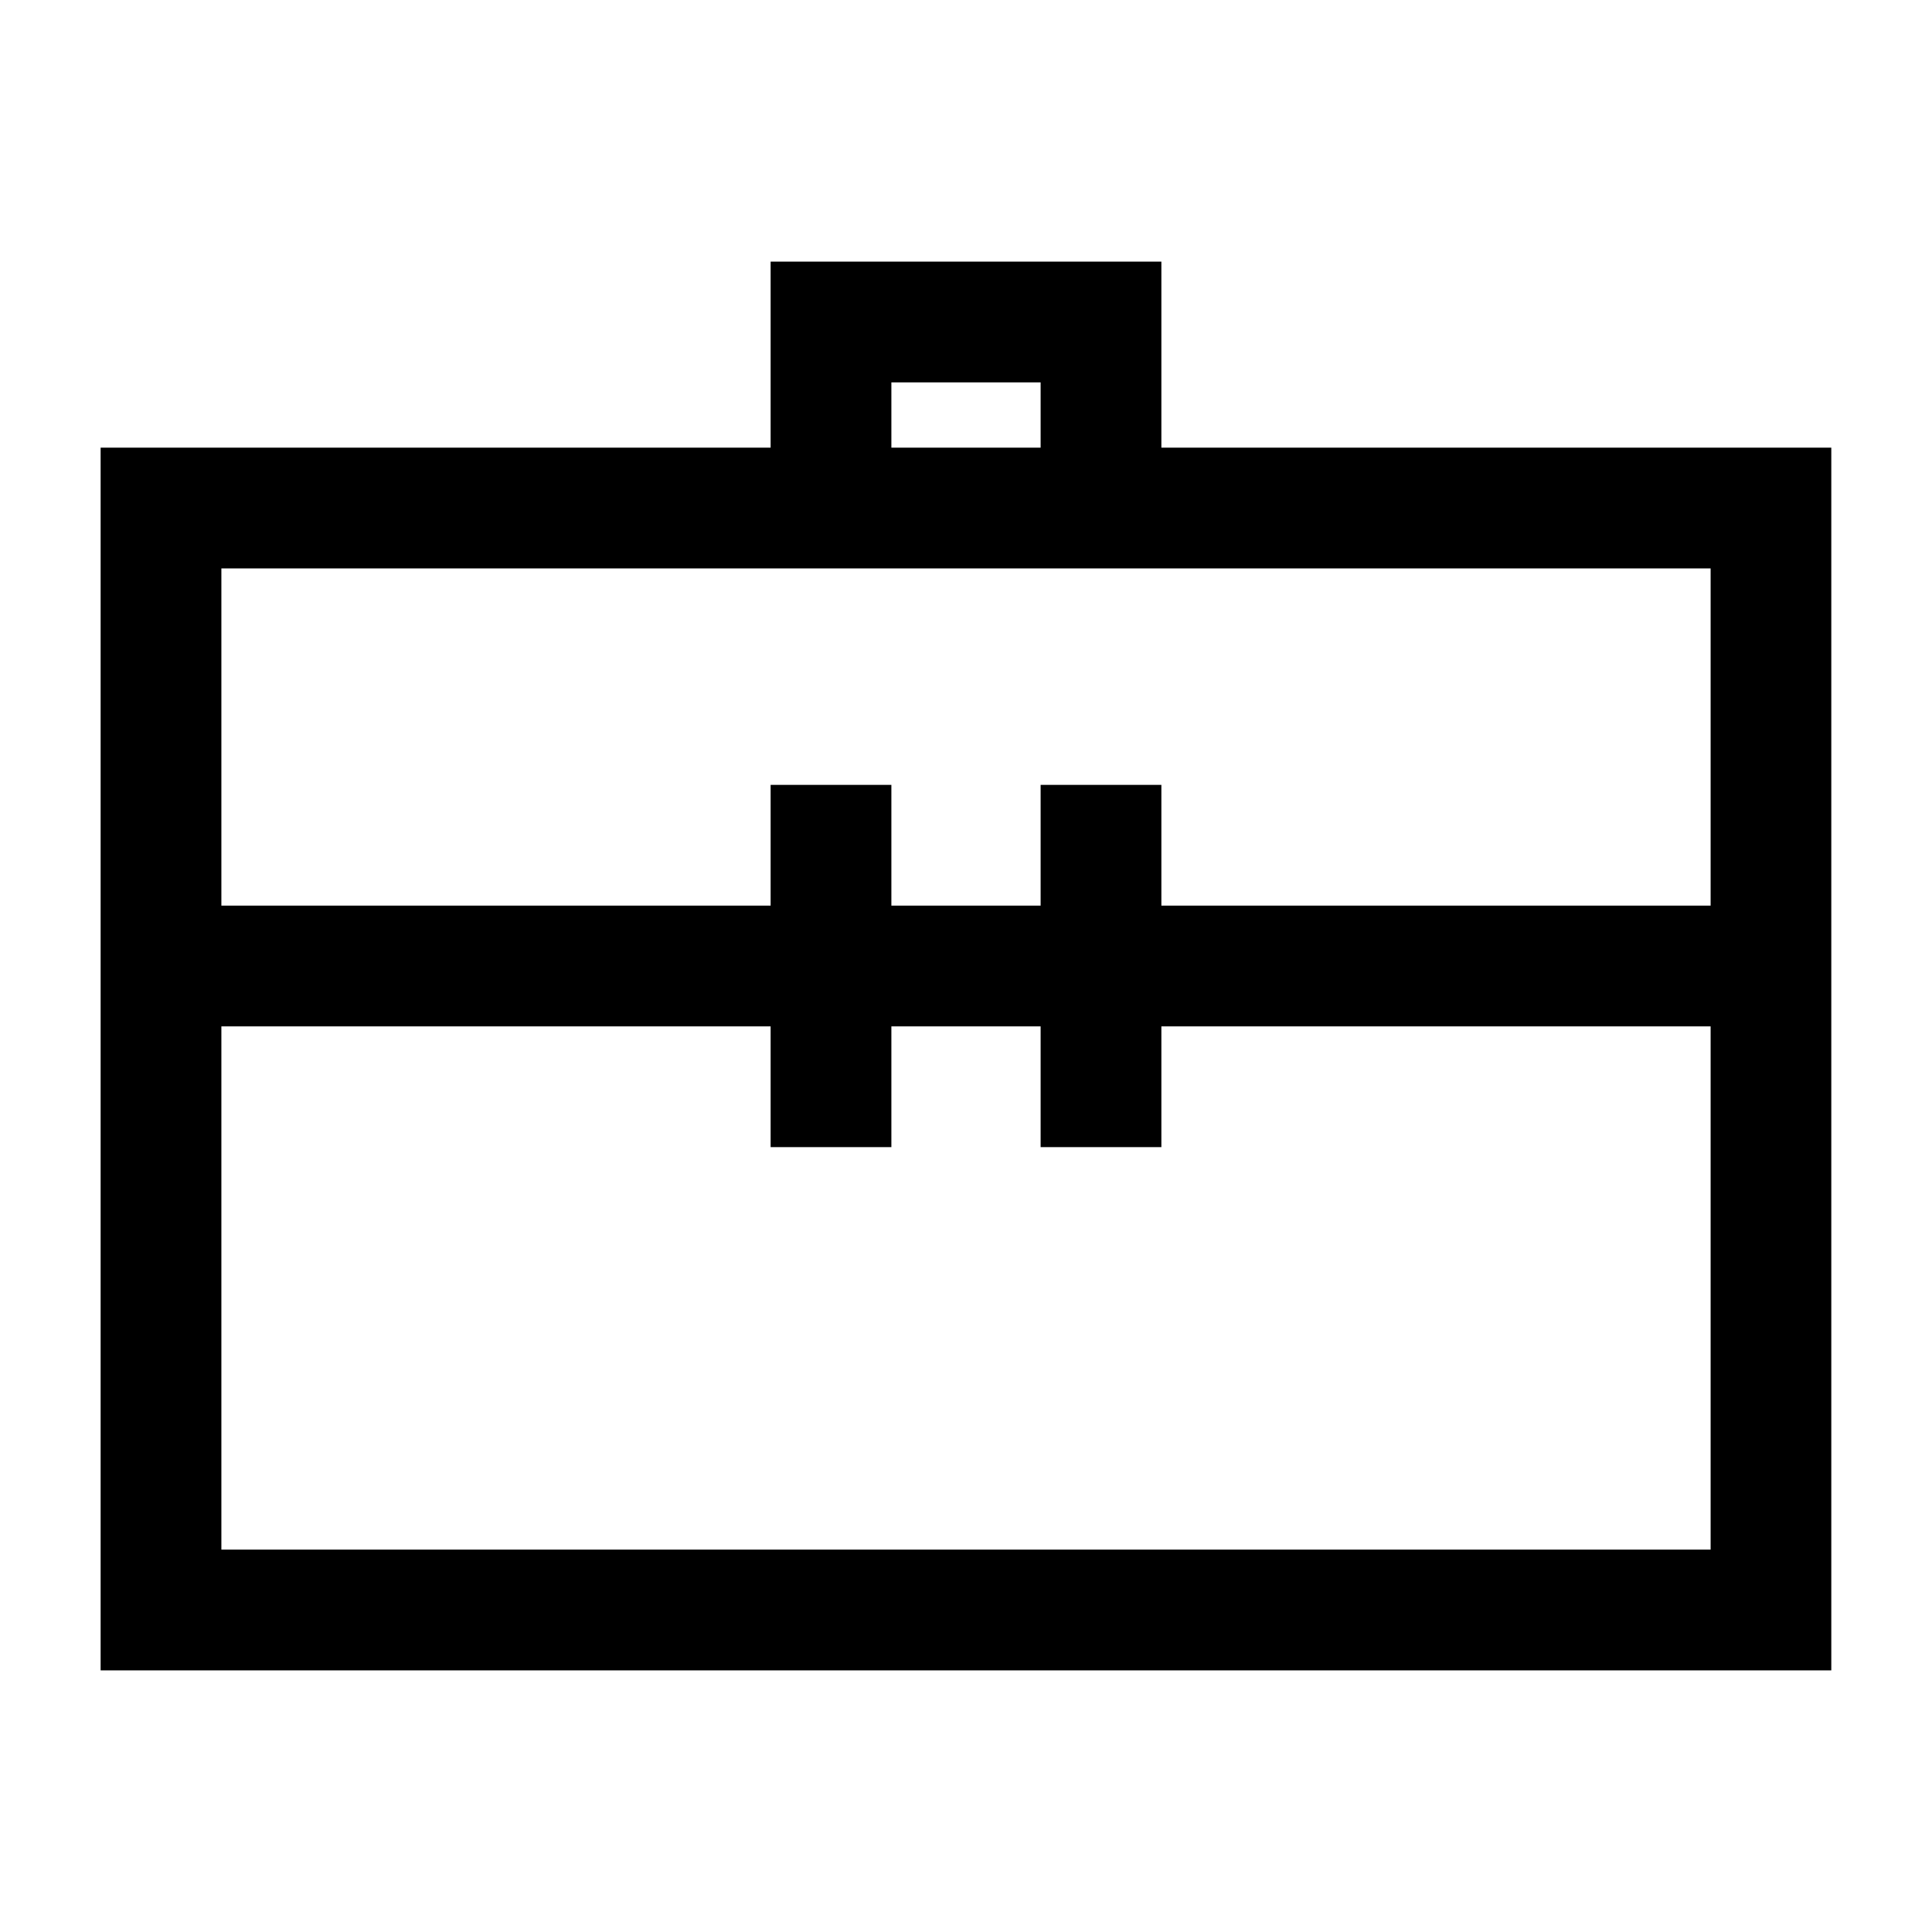 <?xml version="1.0" encoding="UTF-8"?><svg id="a" xmlns="http://www.w3.org/2000/svg" viewBox="0 0 24 24"><path d="M14.427,5.561v-2.311h-4.854v2.311H1.25v15.189h21.499V5.561h-8.323ZM11.073,4.75h1.854v.811h-1.854v-.811ZM21.25,7.061v4.189h-6.823v-1.5h-1.5v1.5h-1.854v-1.5h-1.5v1.5H2.75v-4.189h18.499ZM2.75,19.25v-6.5h6.823v1.5h1.5v-1.5h1.854v1.5h1.5v-1.5h6.823v6.5H2.75Z"/></svg>